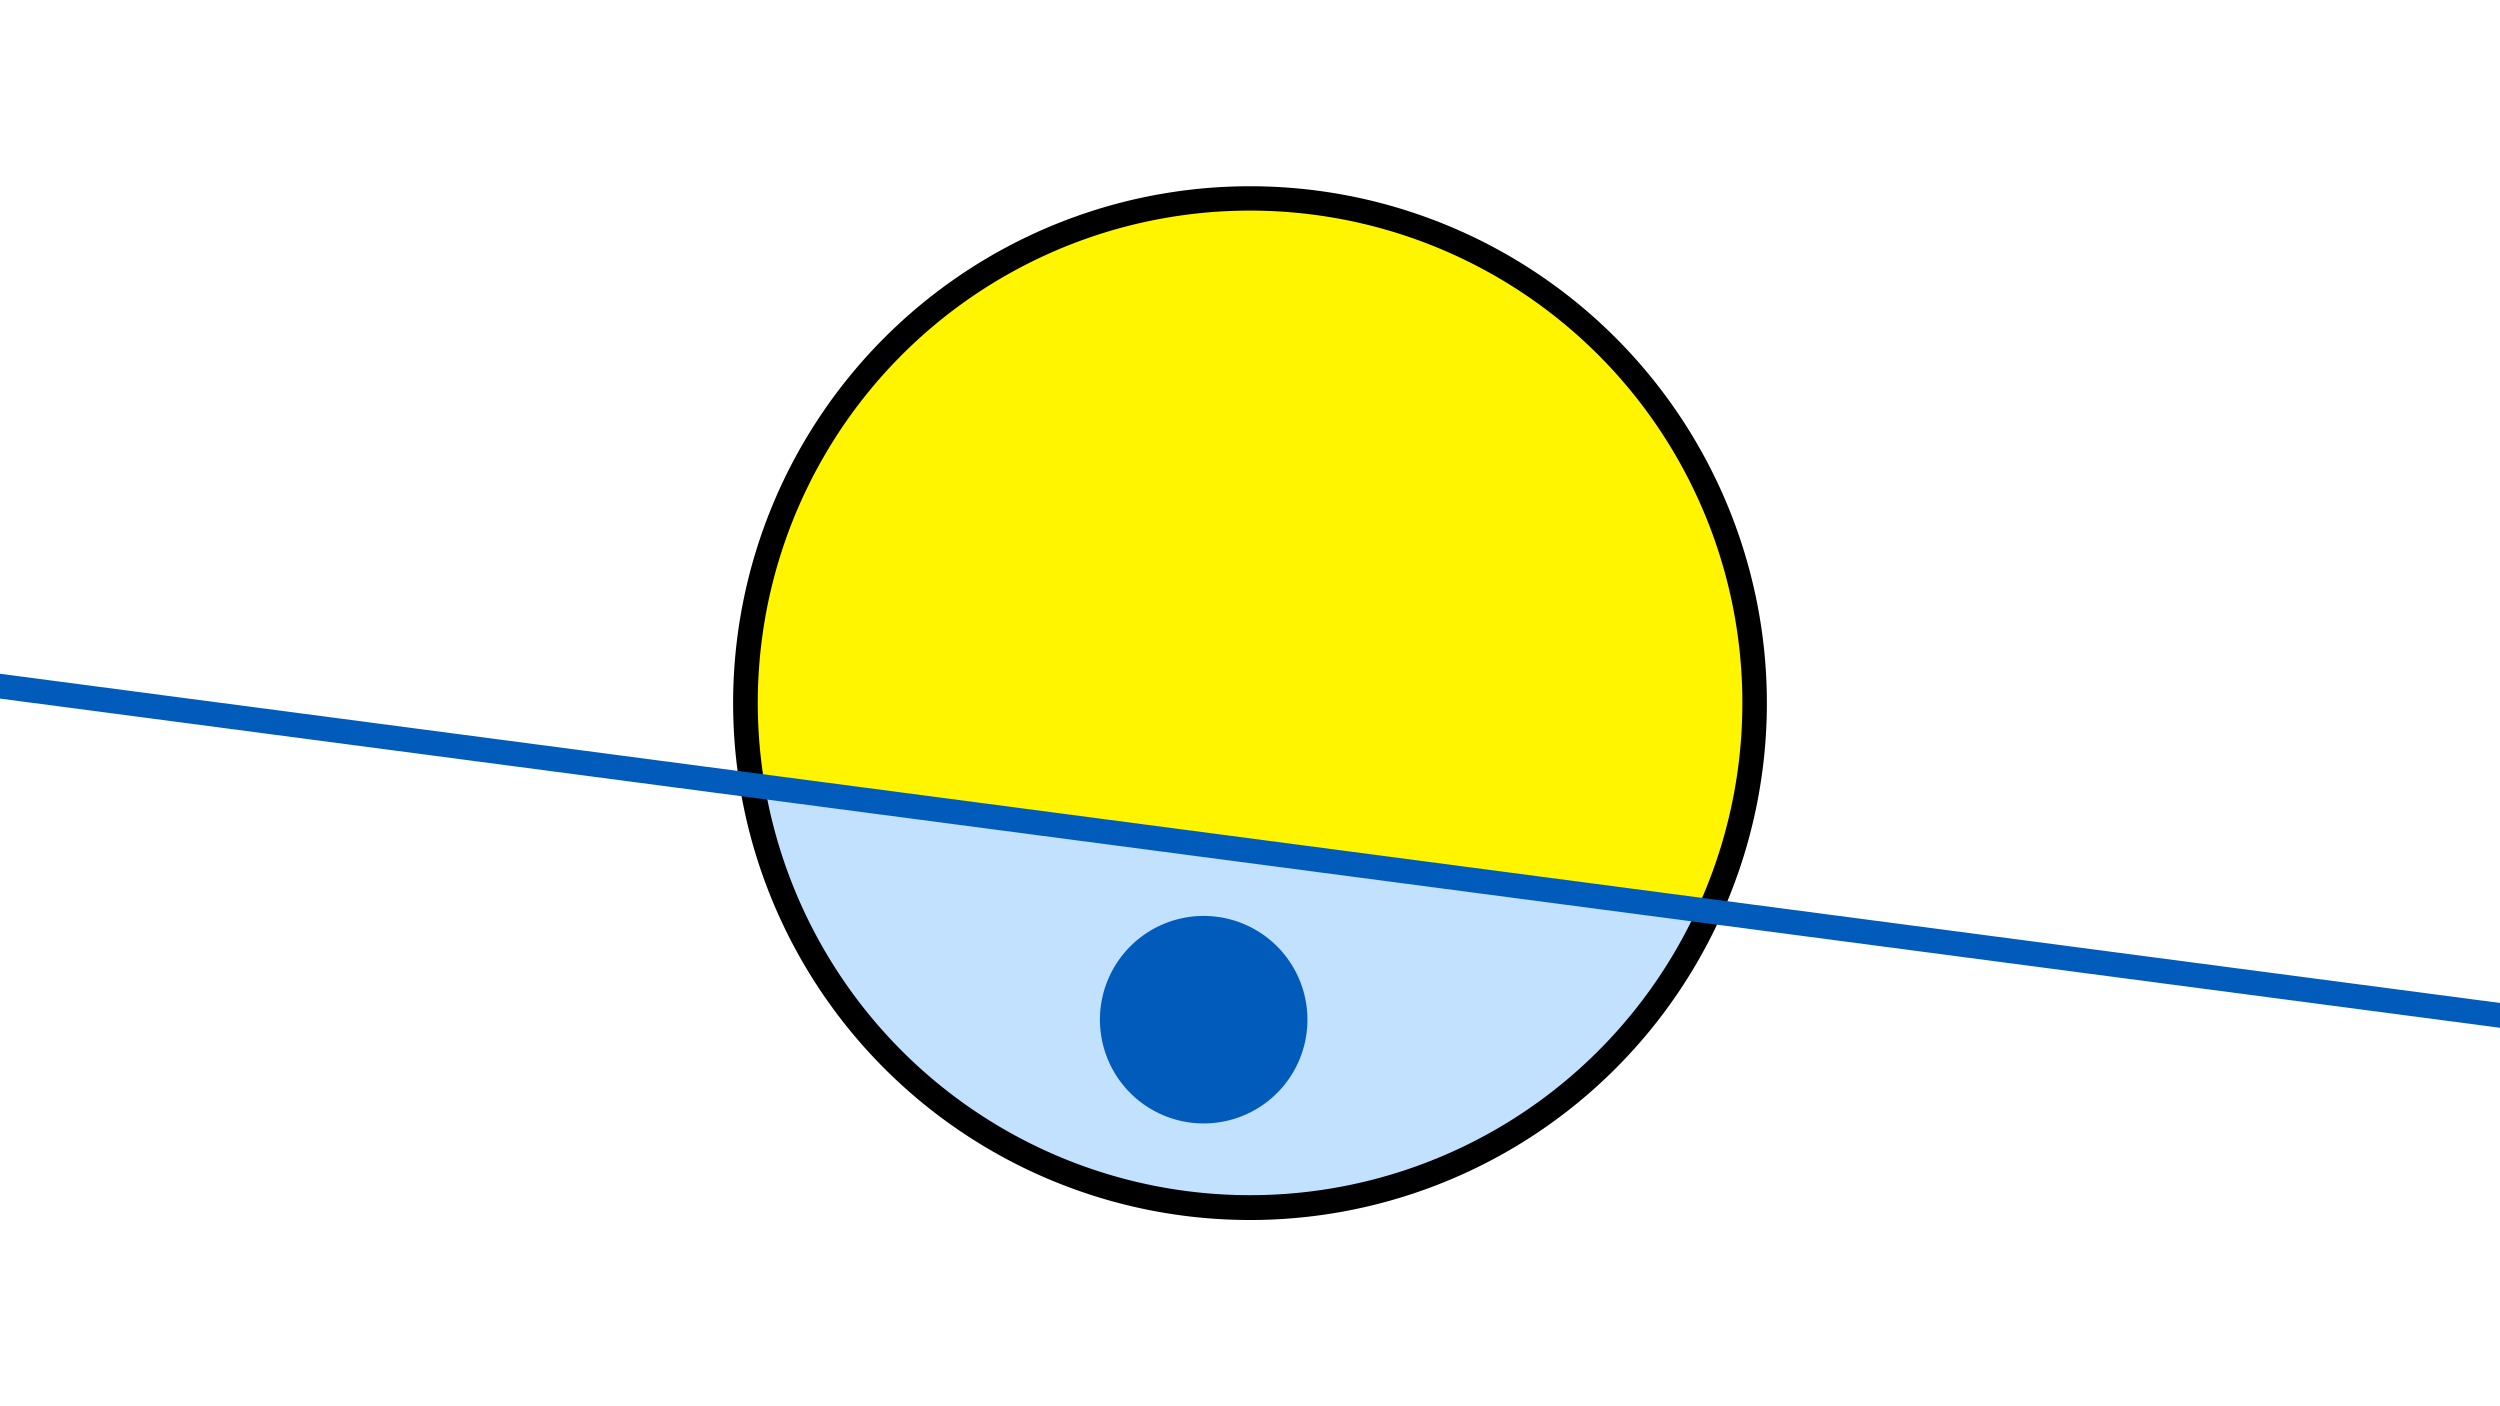<svg width="1200" height="675" viewBox="-500 -500 1200 675" xmlns="http://www.w3.org/2000/svg"><path d="M-500-500h1200v675h-1200z" fill="#fff"/><path d="M100 85.6a248.1 248.1 0 1 1 0-496.2 248.1 248.1 0 0 1 0 496.2" fill="undefined"/><path d="M314.5-63.4a236.3 236.3 0 0 1-447.3-58.9z"  fill="#c2e1ff" /><path d="M314.5-63.4a236.3 236.3 0 1 0-447.3-58.9z"  fill="#fff500" /><path d="M80 39.2a49.8 49.8 0 1 1 0-99.5 49.8 49.8 0 0 1 0 99.5" fill="#005bbb"/><path d="M-510,-171.95L710,-11.3" stroke-width="11.812" stroke="#005bbb" /></svg>